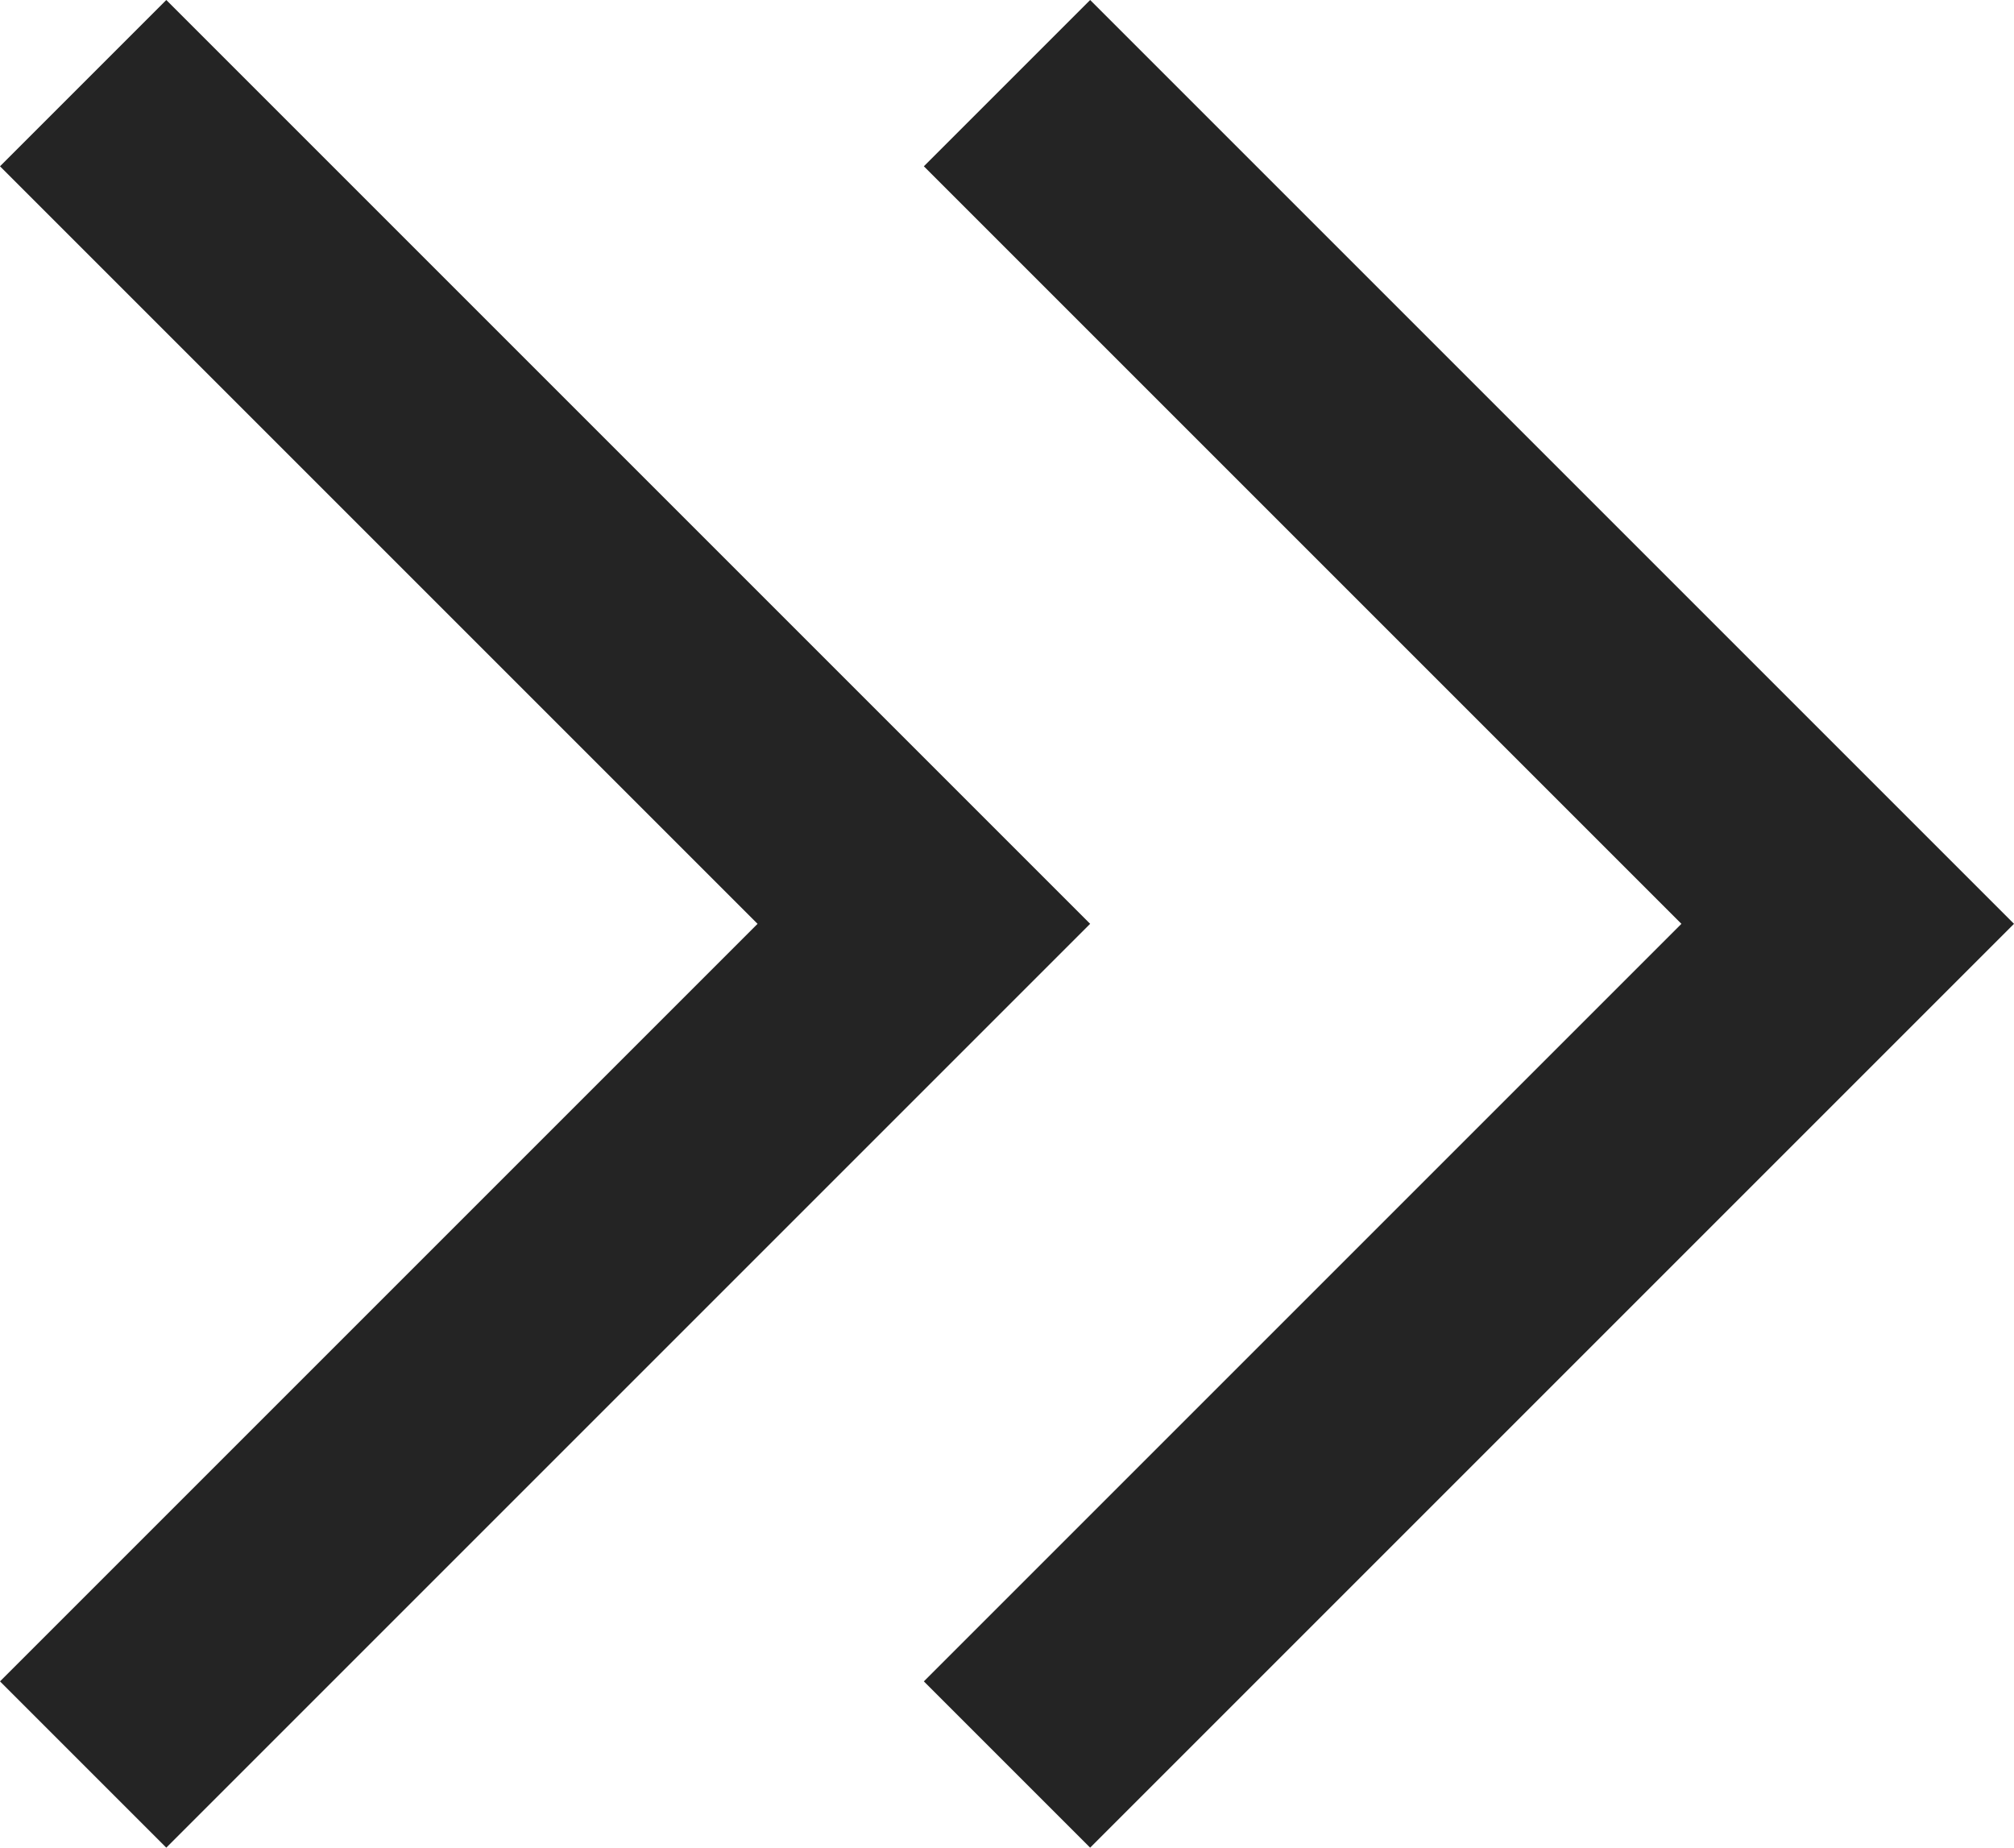 <?xml version="1.0" encoding="utf-8"?>
<!-- Generator: Adobe Illustrator 28.1.0, SVG Export Plug-In . SVG Version: 6.00 Build 0)  -->
<svg version="1.1" id="Layer_1" xmlns="http://www.w3.org/2000/svg" xmlns:xlink="http://www.w3.org/1999/xlink" x="0px" y="0px"
	 viewBox="0 0 21.8 20" style="enable-background:new 0 0 21.8 20;" xml:space="preserve">
<style type="text/css">
	.st0{fill:#242424;}
</style>
<g>
	<polygon class="st0" points="0,18.2 1.8,20 11.8,10 1.8,0 0,1.8 8.2,10 	"/>
</g>
<g>
	<polygon class="st0" points="10,18.2 11.8,20 21.8,10 11.8,0 10,1.8 18.2,10 	"/>
</g>
</svg>
